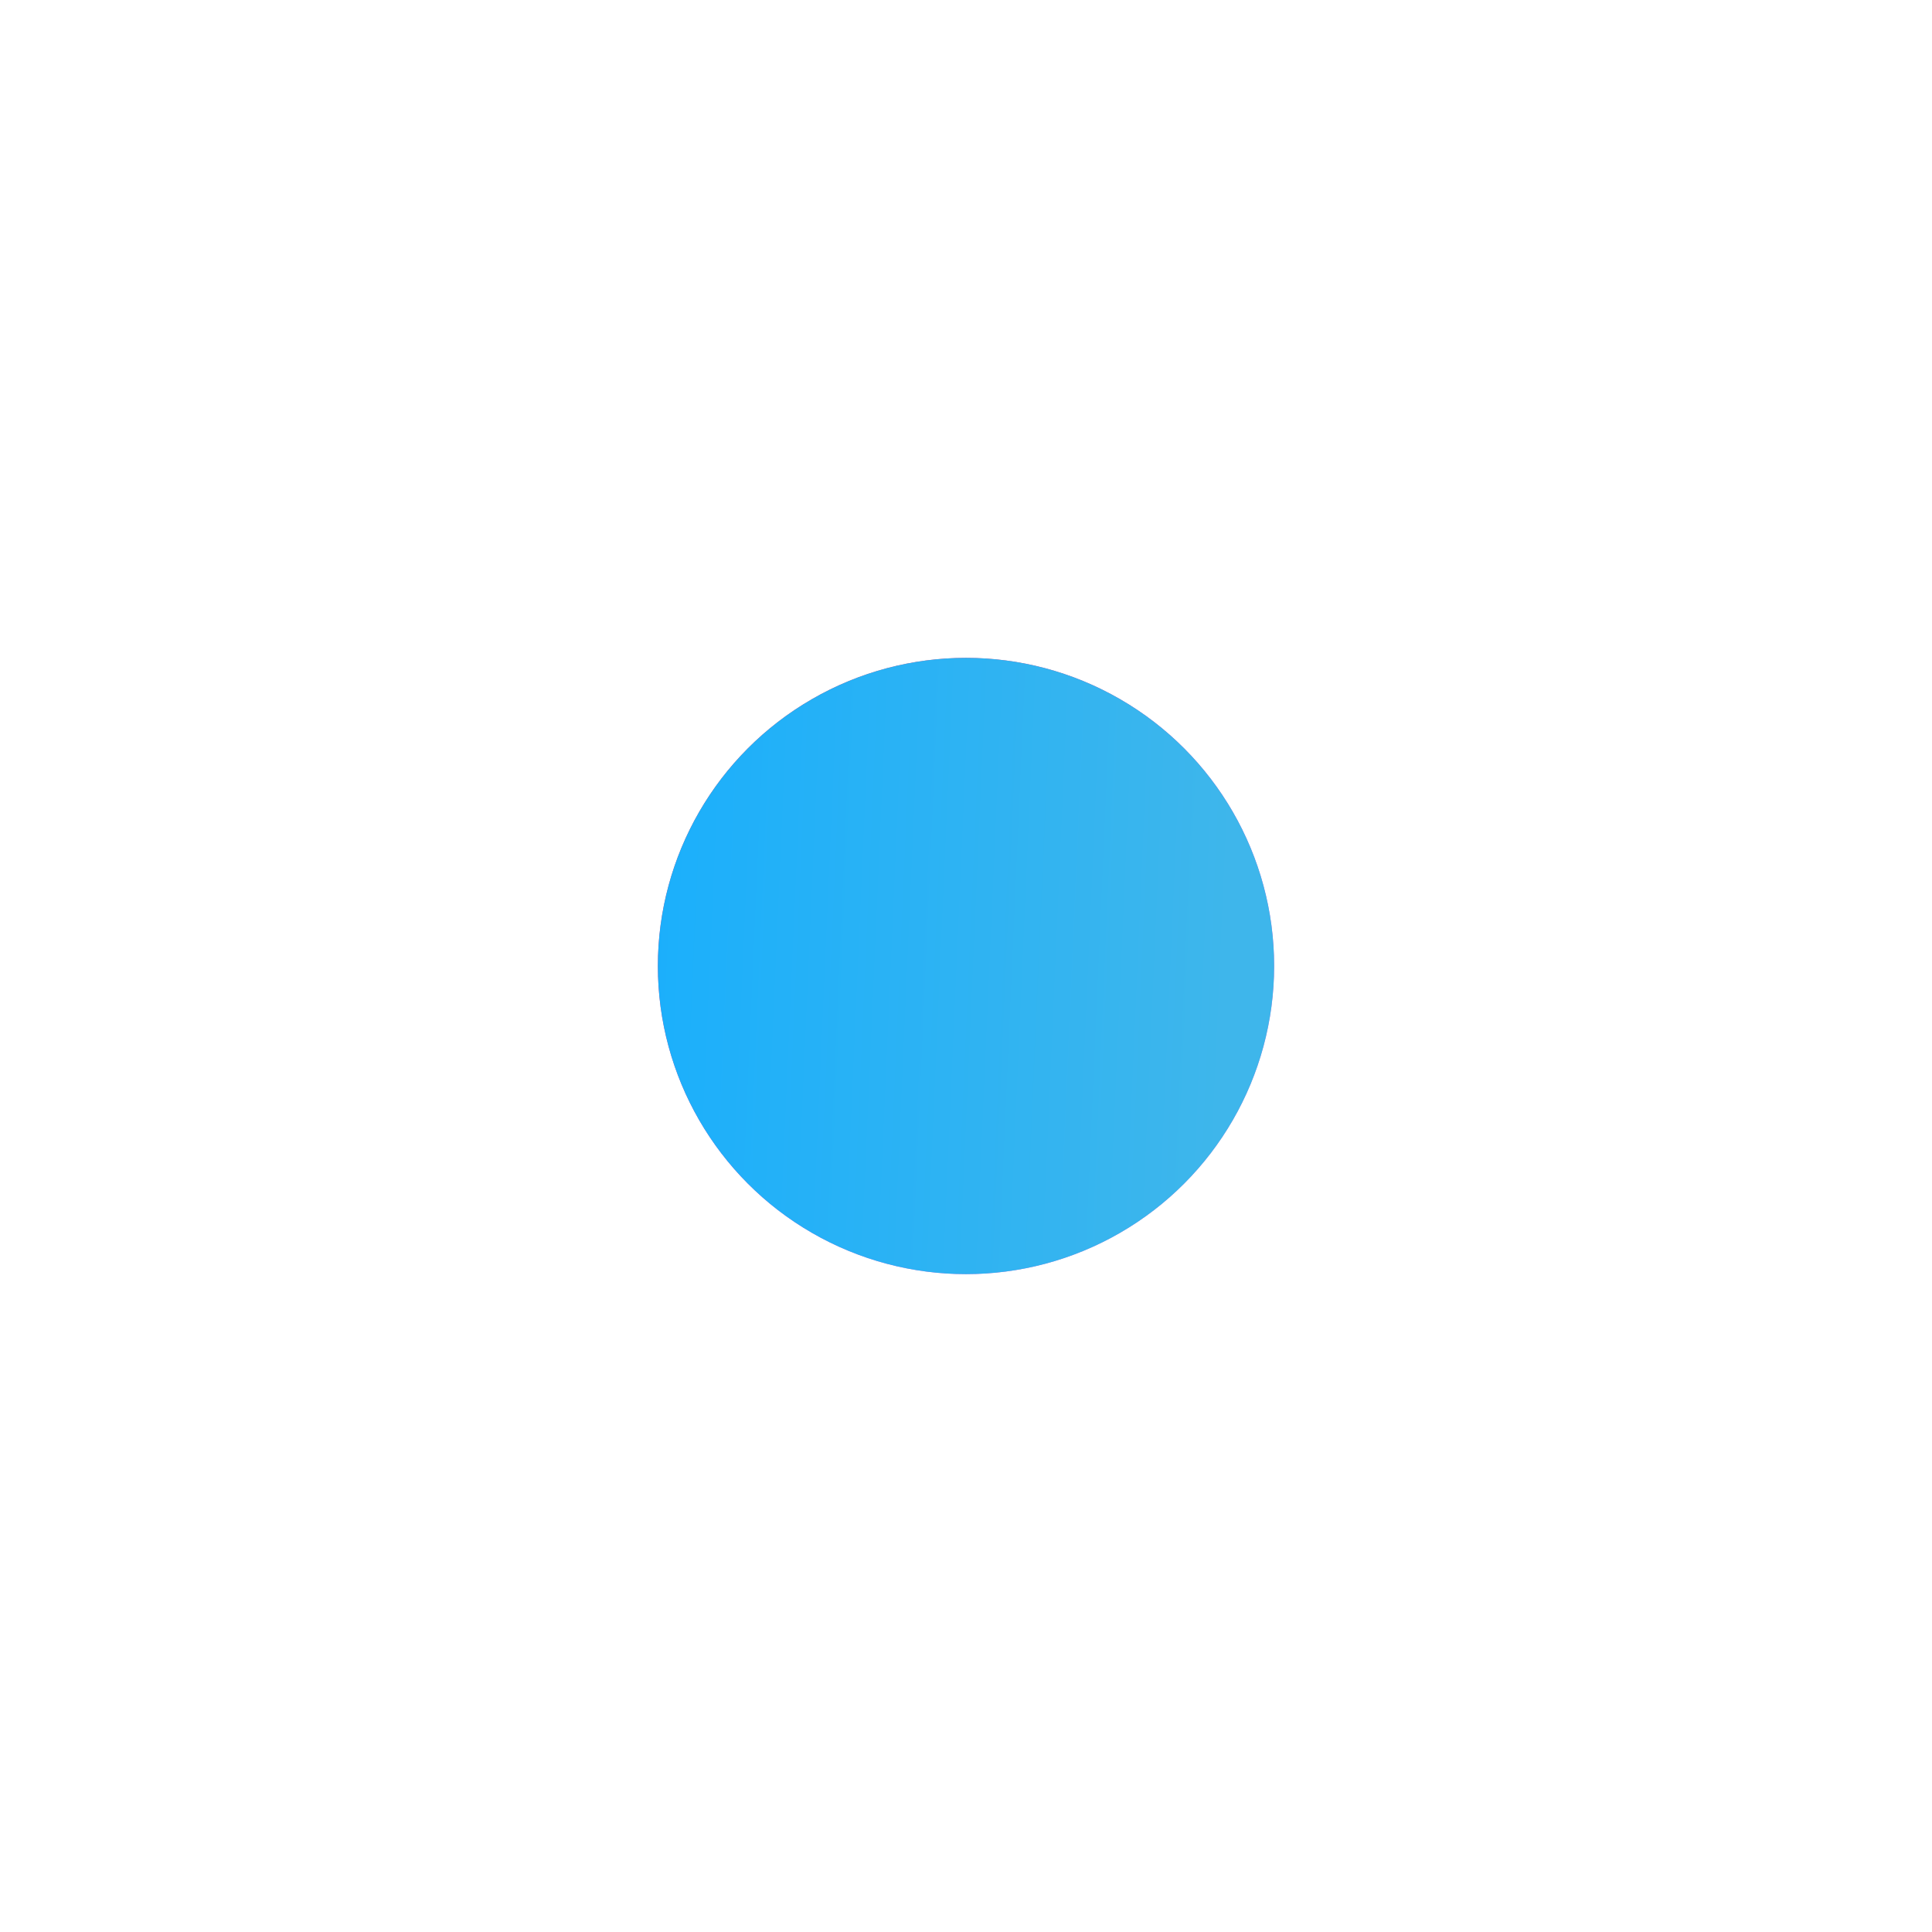 <svg width="743" height="743" viewBox="0 0 743 743" fill="none" xmlns="http://www.w3.org/2000/svg">
<g filter="url(#filter0_f_2528_57064)">
<circle cx="371.5" cy="371.5" r="118.5" fill="url(#paint0_linear_2528_57064)"/>
<circle cx="371.5" cy="371.5" r="118.5" fill="url(#paint1_linear_2528_57064)"/>
</g>
<defs>
<filter id="filter0_f_2528_57064" x="0" y="0" width="743" height="743" filterUnits="userSpaceOnUse" color-interpolation-filters="sRGB">
<feFlood flood-opacity="0" result="BackgroundImageFix"/>
<feBlend mode="normal" in="SourceGraphic" in2="BackgroundImageFix" result="shape"/>
<feGaussianBlur stdDeviation="126.5" result="effect1_foregroundBlur_2528_57064"/>
</filter>
<linearGradient id="paint0_linear_2528_57064" x1="292.043" y1="253" x2="504.384" y2="482.465" gradientUnits="userSpaceOnUse">
<stop stop-color="#FC4250"/>
<stop offset="0.51" stop-color="#C959DB"/>
<stop offset="1" stop-color="#EF91DF"/>
</linearGradient>
<linearGradient id="paint1_linear_2528_57064" x1="217.969" y1="113.17" x2="609.67" y2="130.518" gradientUnits="userSpaceOnUse">
<stop stop-color="#14AEFF"/>
<stop offset="0.677" stop-color="#3EB6EB"/>
</linearGradient>
</defs>
</svg>
